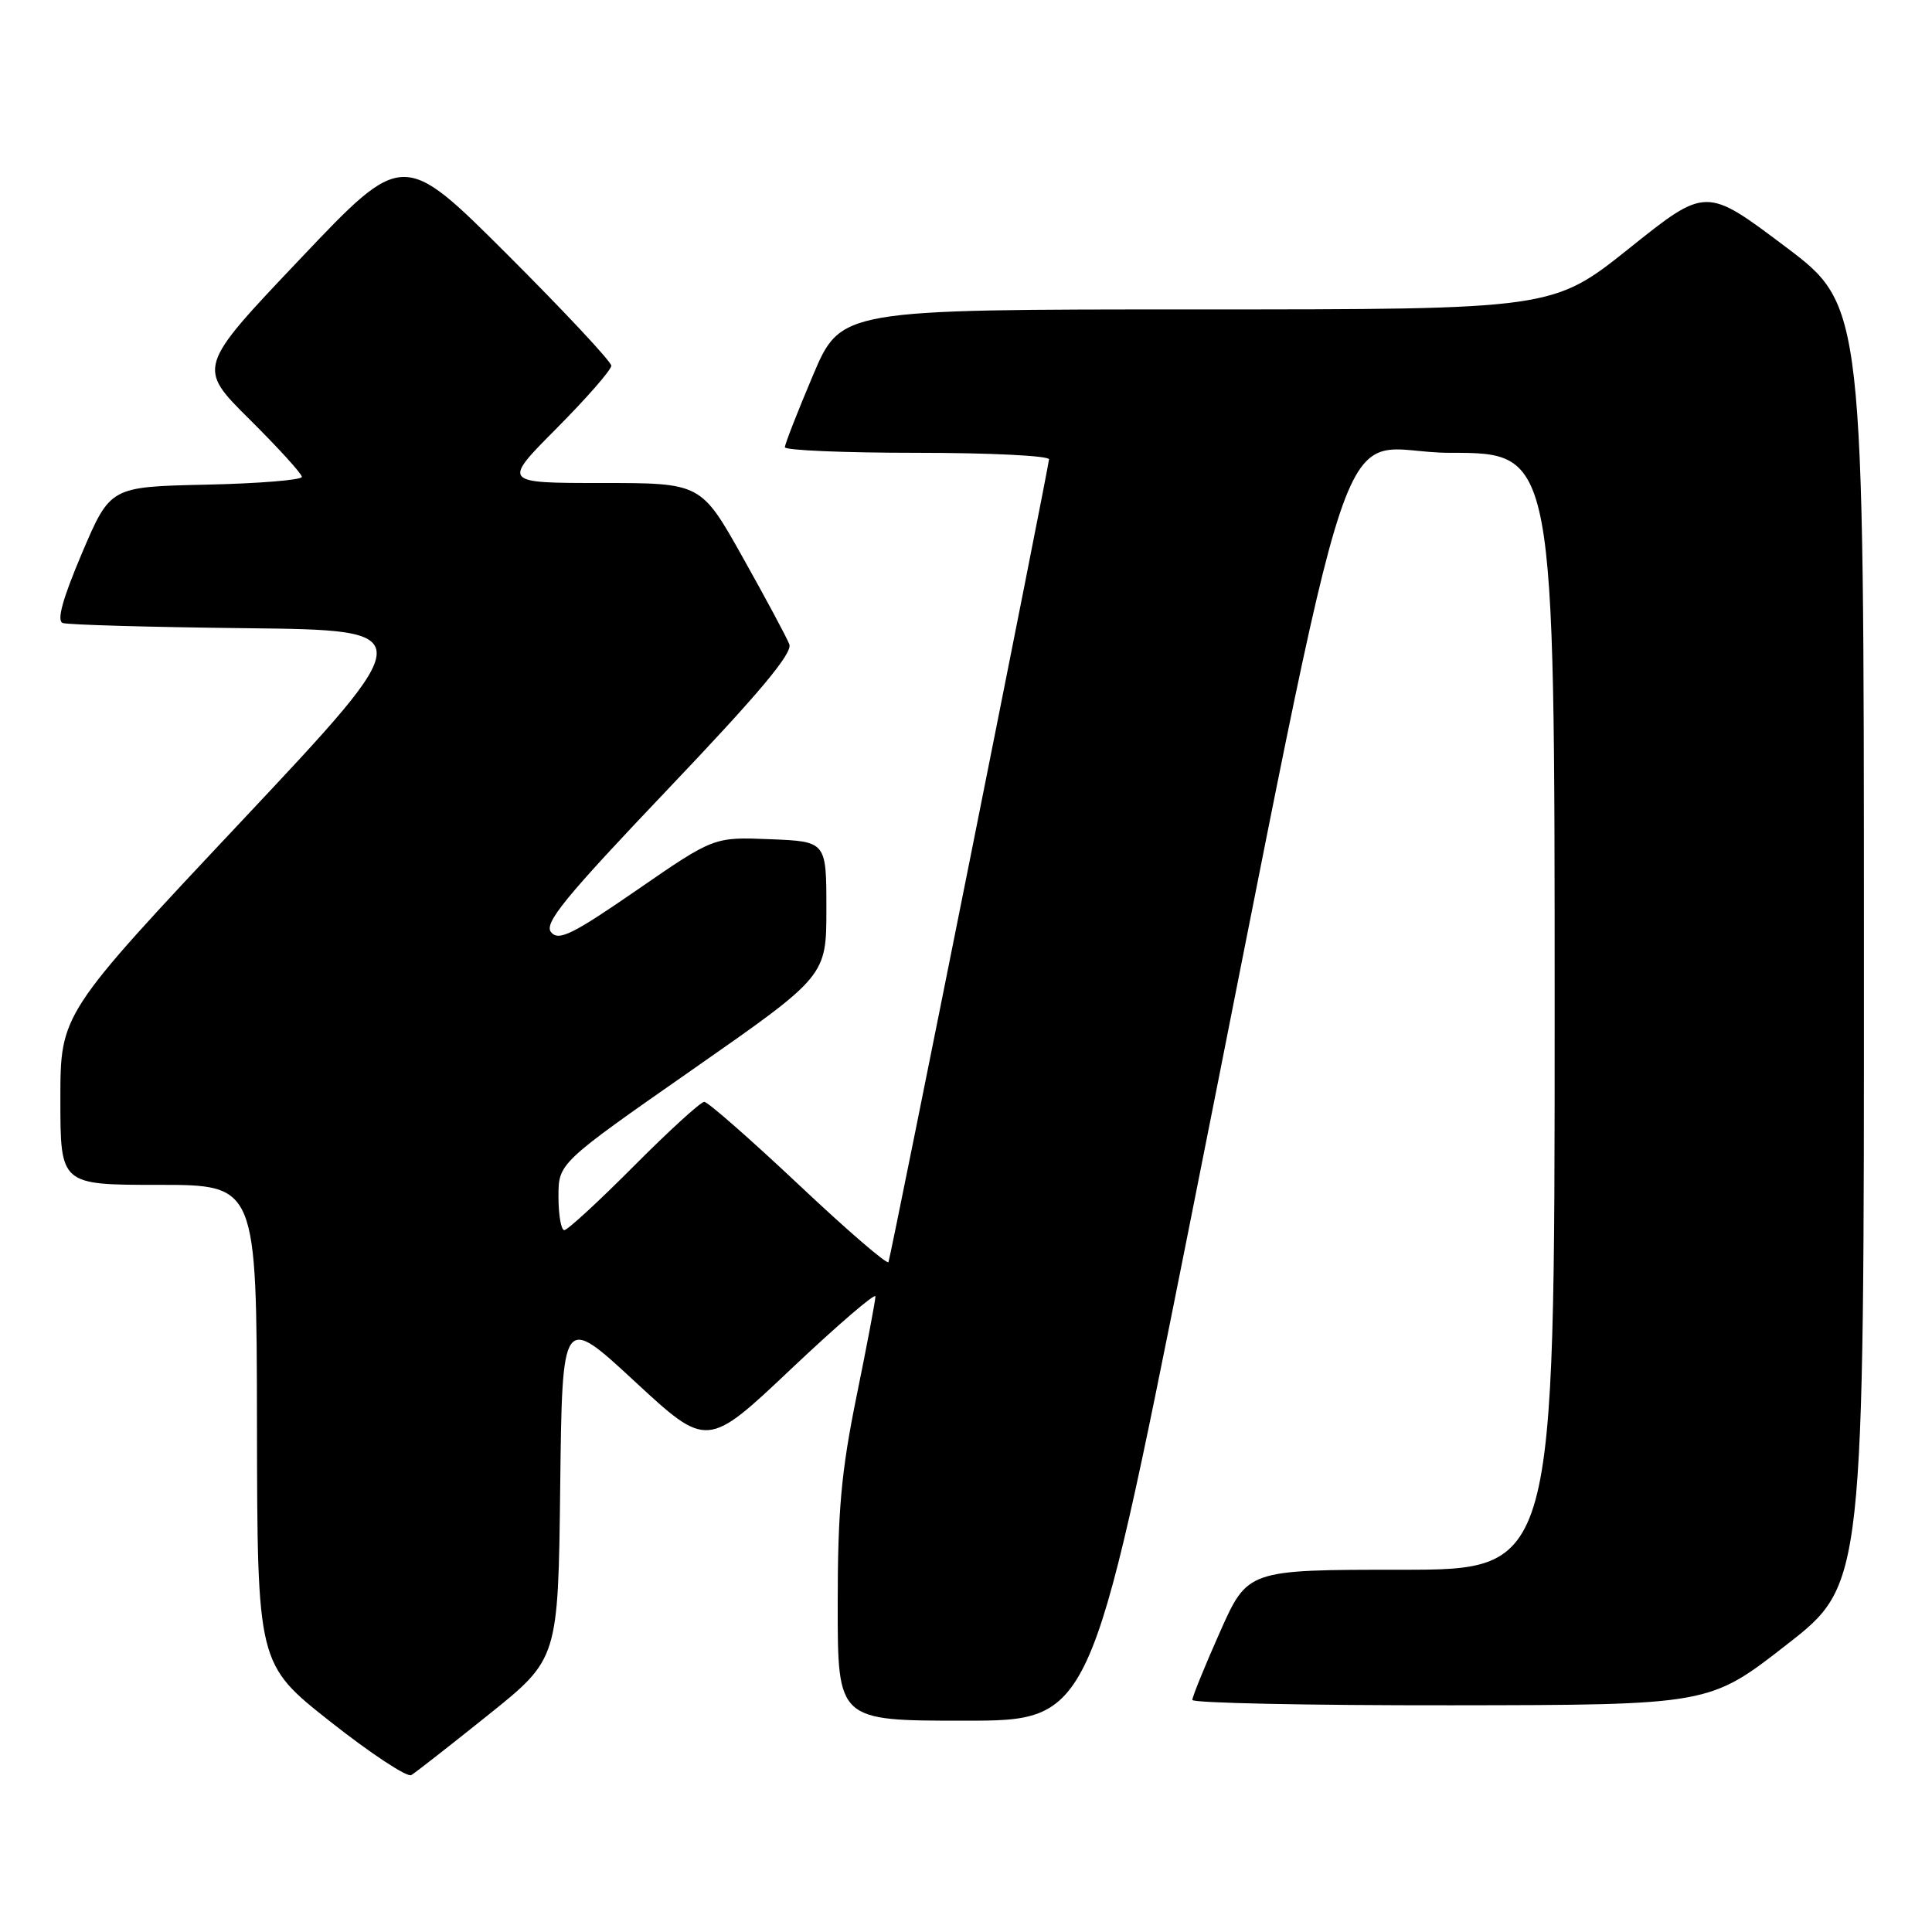 <?xml version="1.0" encoding="UTF-8" standalone="no"?>
<!DOCTYPE svg PUBLIC "-//W3C//DTD SVG 1.1//EN" "http://www.w3.org/Graphics/SVG/1.1/DTD/svg11.dtd" >
<svg xmlns="http://www.w3.org/2000/svg" xmlns:xlink="http://www.w3.org/1999/xlink" version="1.1" viewBox="0 0 256 256">
 <g >
 <path fill="currentColor"
d=" M 64.73 227.21 C 73.96 219.81 73.96 219.81 74.23 196.98 C 74.50 174.15 74.50 174.15 84.10 183.04 C 93.70 191.92 93.70 191.92 104.85 181.37 C 110.98 175.58 116.00 171.26 116.00 171.78 C 116.00 172.30 114.88 178.25 113.50 185.00 C 111.47 194.95 111.00 200.19 111.00 212.64 C 111.00 228.00 111.00 228.00 127.76 228.00 C 144.52 228.00 144.52 228.00 157.34 163.75 C 180.68 46.80 176.25 60.00 192.16 60.00 C 206.00 60.00 206.00 60.00 206.00 134.00 C 206.00 208.00 206.00 208.00 185.66 208.00 C 165.32 208.00 165.32 208.00 161.65 216.25 C 159.63 220.79 157.99 224.84 157.99 225.25 C 158.00 225.66 173.41 225.98 192.25 225.96 C 226.50 225.92 226.50 225.92 236.75 217.92 C 247.00 209.93 247.00 209.93 246.98 125.22 C 246.97 40.50 246.97 40.50 236.51 32.64 C 226.05 24.77 226.05 24.77 215.90 32.89 C 205.74 41.00 205.74 41.00 158.58 41.00 C 111.42 41.00 111.42 41.00 107.71 49.76 C 105.67 54.58 104.00 58.86 104.00 59.26 C 104.00 59.67 111.88 60.00 121.50 60.00 C 131.12 60.00 139.00 60.39 139.00 60.86 C 139.00 61.69 118.19 165.76 117.73 167.23 C 117.60 167.64 112.25 163.02 105.84 156.98 C 99.42 150.94 93.79 146.00 93.32 146.00 C 92.84 146.00 88.65 149.83 84.00 154.50 C 79.35 159.18 75.20 163.00 74.77 163.00 C 74.35 163.00 74.00 161.00 74.00 158.56 C 74.00 154.12 74.00 154.12 91.75 141.73 C 109.50 129.34 109.50 129.34 109.50 120.42 C 109.50 111.50 109.50 111.50 102.04 111.20 C 94.59 110.90 94.59 110.90 84.40 117.93 C 75.83 123.84 74.02 124.73 73.02 123.52 C 72.04 122.35 74.83 118.94 88.52 104.55 C 100.61 91.85 105.04 86.56 104.59 85.37 C 104.24 84.46 101.46 79.28 98.42 73.86 C 92.89 64.00 92.89 64.00 79.72 64.00 C 66.55 64.00 66.55 64.00 73.78 56.73 C 77.75 52.73 81.00 49.01 81.00 48.46 C 81.00 47.92 74.79 41.28 67.20 33.70 C 53.40 19.93 53.40 19.93 39.77 34.31 C 26.13 48.68 26.13 48.68 33.07 55.57 C 36.88 59.35 40.00 62.78 40.00 63.19 C 40.00 63.60 34.29 64.07 27.30 64.22 C 14.61 64.50 14.61 64.50 10.86 73.30 C 8.30 79.34 7.49 82.25 8.31 82.55 C 8.96 82.79 19.92 83.10 32.65 83.24 C 55.79 83.50 55.79 83.50 31.90 108.92 C 8.00 134.35 8.00 134.35 8.00 145.67 C 8.00 157.00 8.00 157.00 21.00 157.00 C 34.00 157.00 34.00 157.00 34.05 188.75 C 34.10 220.50 34.10 220.50 43.80 228.15 C 49.13 232.36 53.95 235.53 54.50 235.21 C 55.05 234.88 59.65 231.28 64.73 227.21 Z "/>
</g>
</svg>